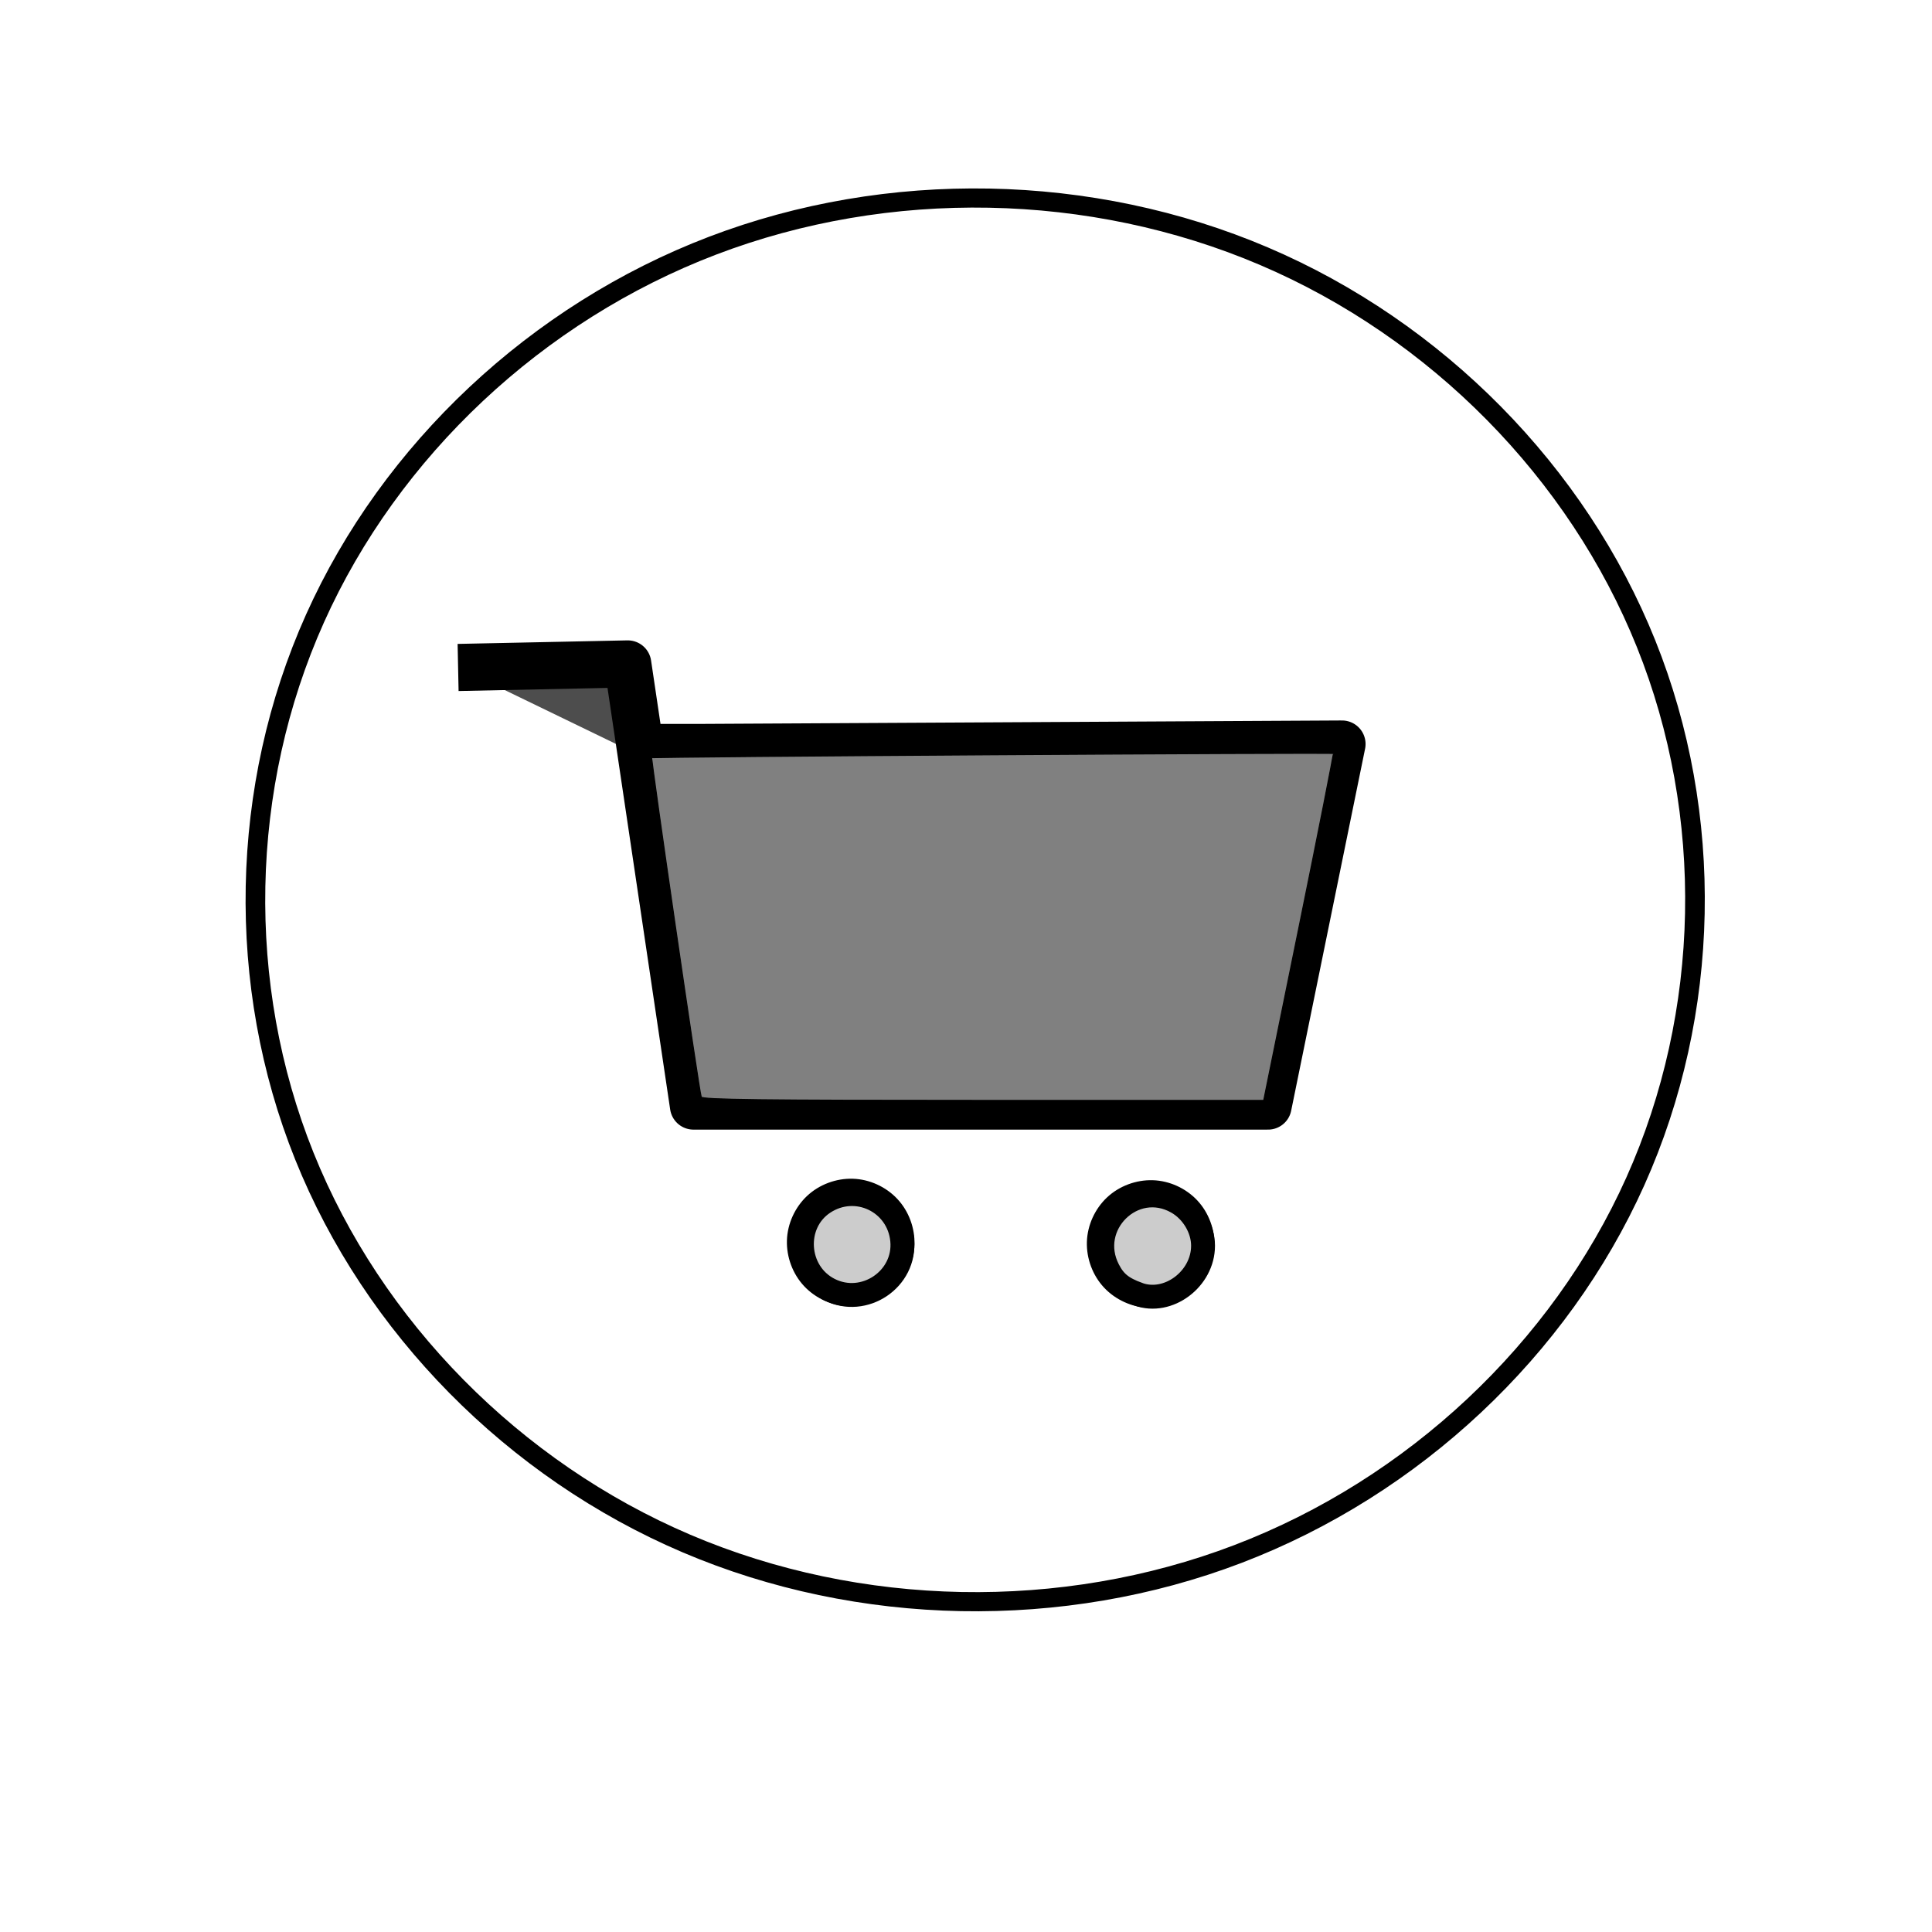 <?xml version="1.0" encoding="UTF-8" standalone="no"?>
<!-- Created with Inkscape (http://www.inkscape.org/) -->

<svg
   width="64"
   height="64"
   viewBox="0 0 16.933 16.933"
   version="1.1"
   id="svg1"
   xmlns="http://www.w3.org/2000/svg"
   xmlns:svg="http://www.w3.org/2000/svg">
  <defs
     id="defs1" />
  <g
     id="layer1">
    <path
       style="fill:none;stroke:#000000;stroke-width:0.165;stroke-dasharray:none;stroke-opacity:1"
       d="M 2.257,1.945 C 1.622,3.397 1.589,5.102 2.167,6.578 2.745,8.054 3.927,9.283 5.379,9.918 6.831,10.553 8.536,10.586 10.012,10.008 11.488,9.43 12.717,8.248 13.352,6.796 13.987,5.344 14.02,3.639 13.442,2.163 12.864,0.687 11.682,-0.542 10.23,-1.177 8.778,-1.812 7.073,-1.845 5.597,-1.267 4.121,-0.689 2.892,0.493 2.257,1.945 Z"
       id="path1"
       transform="matrix(1.043,0,0,1.017,0.407,3.442)" />
  </g>
  <g
     id="layer2">
    <path
       style="fill:#4d4d4d;stroke:#000000;stroke-width:0.413;stroke-linecap:butt;stroke-linejoin:round;stroke-dasharray:none;stroke-dashoffset:0;paint-order:markers fill stroke"
       d="m 4.015,5.85 1.487,-0.031 0.576,3.875 H 11.114 L 11.762,6.521 6.174,6.551 H 5.574 l -0.048,0.031"
       id="path23" />
    <path
       style="fill:#ffaaaa;stroke:#000000;stroke-width:0.1"
       d="m 6.916,10.35 c -0.097,0.091 -0.157,0.222 -0.161,0.355 -0.004,0.133 0.046,0.268 0.137,0.365 0.091,0.097 0.222,0.157 0.355,0.161 0.133,0.004 0.268,-0.046 0.365,-0.137 0.097,-0.091 0.157,-0.222 0.161,-0.355 0.004,-0.133 -0.046,-0.268 -0.137,-0.365 -0.091,-0.097 -0.222,-0.157 -0.355,-0.161 -0.133,-0.004 -0.268,0.046 -0.365,0.137 z"
       id="path24"
       transform="translate(0.192,0.168)" />
    <path
       style="fill:#ffaaaa;stroke:#000000;stroke-width:0.1"
       d="m 6.916,10.35 c -0.097,0.091 -0.157,0.222 -0.161,0.355 -0.004,0.133 0.046,0.268 0.137,0.365 0.091,0.097 0.222,0.157 0.355,0.161 0.133,0.004 0.268,-0.046 0.365,-0.137 0.097,-0.091 0.157,-0.222 0.161,-0.355 0.004,-0.133 -0.046,-0.268 -0.137,-0.365 -0.091,-0.097 -0.222,-0.157 -0.355,-0.161 -0.133,-0.004 -0.268,0.046 -0.365,0.137 z"
       id="path24-8"
       transform="translate(2.821,0.181)" />
    <path
       style="fill:#cccccc;stroke:#000000;stroke-width:0.79;stroke-dasharray:none"
       d="m 27.425,42.649 c -1.117,-0.568 -1.221,-2.184 -0.184,-2.87 1.069,-0.707 2.475,-0.035 2.598,1.241 0.124,1.285 -1.257,2.217 -2.414,1.629 z"
       id="path25"
       transform="scale(0.265)" />
    <path
       style="fill:#cccccc;stroke:#000000;stroke-width:0.79;stroke-dasharray:none"
       d="m 37.644,42.803 c -0.536,-0.196 -0.778,-0.392 -0.991,-0.805 -0.763,-1.479 0.831,-3.051 2.272,-2.241 0.514,0.289 0.864,0.874 0.864,1.444 0,1.102 -1.154,1.964 -2.144,1.603 z"
       id="path26"
       transform="scale(0.265)" />
    <path
       style="fill:#808080;stroke:#000000;stroke-width:0.034"
       d="m 23.191,36.281 c -0.073,-0.216 -1.67,-11.181 -1.634,-11.217 0.04,-0.04 22.488,-0.181 22.539,-0.142 0.017,0.013 -0.493,2.6 -1.135,5.748 l -1.166,5.724 -9.283,1.23e-4 c -7.346,9.8e-5 -9.291,-0.024 -9.321,-0.113 z"
       id="path27"
       transform="scale(0.265)" />
  </g>
</svg>
